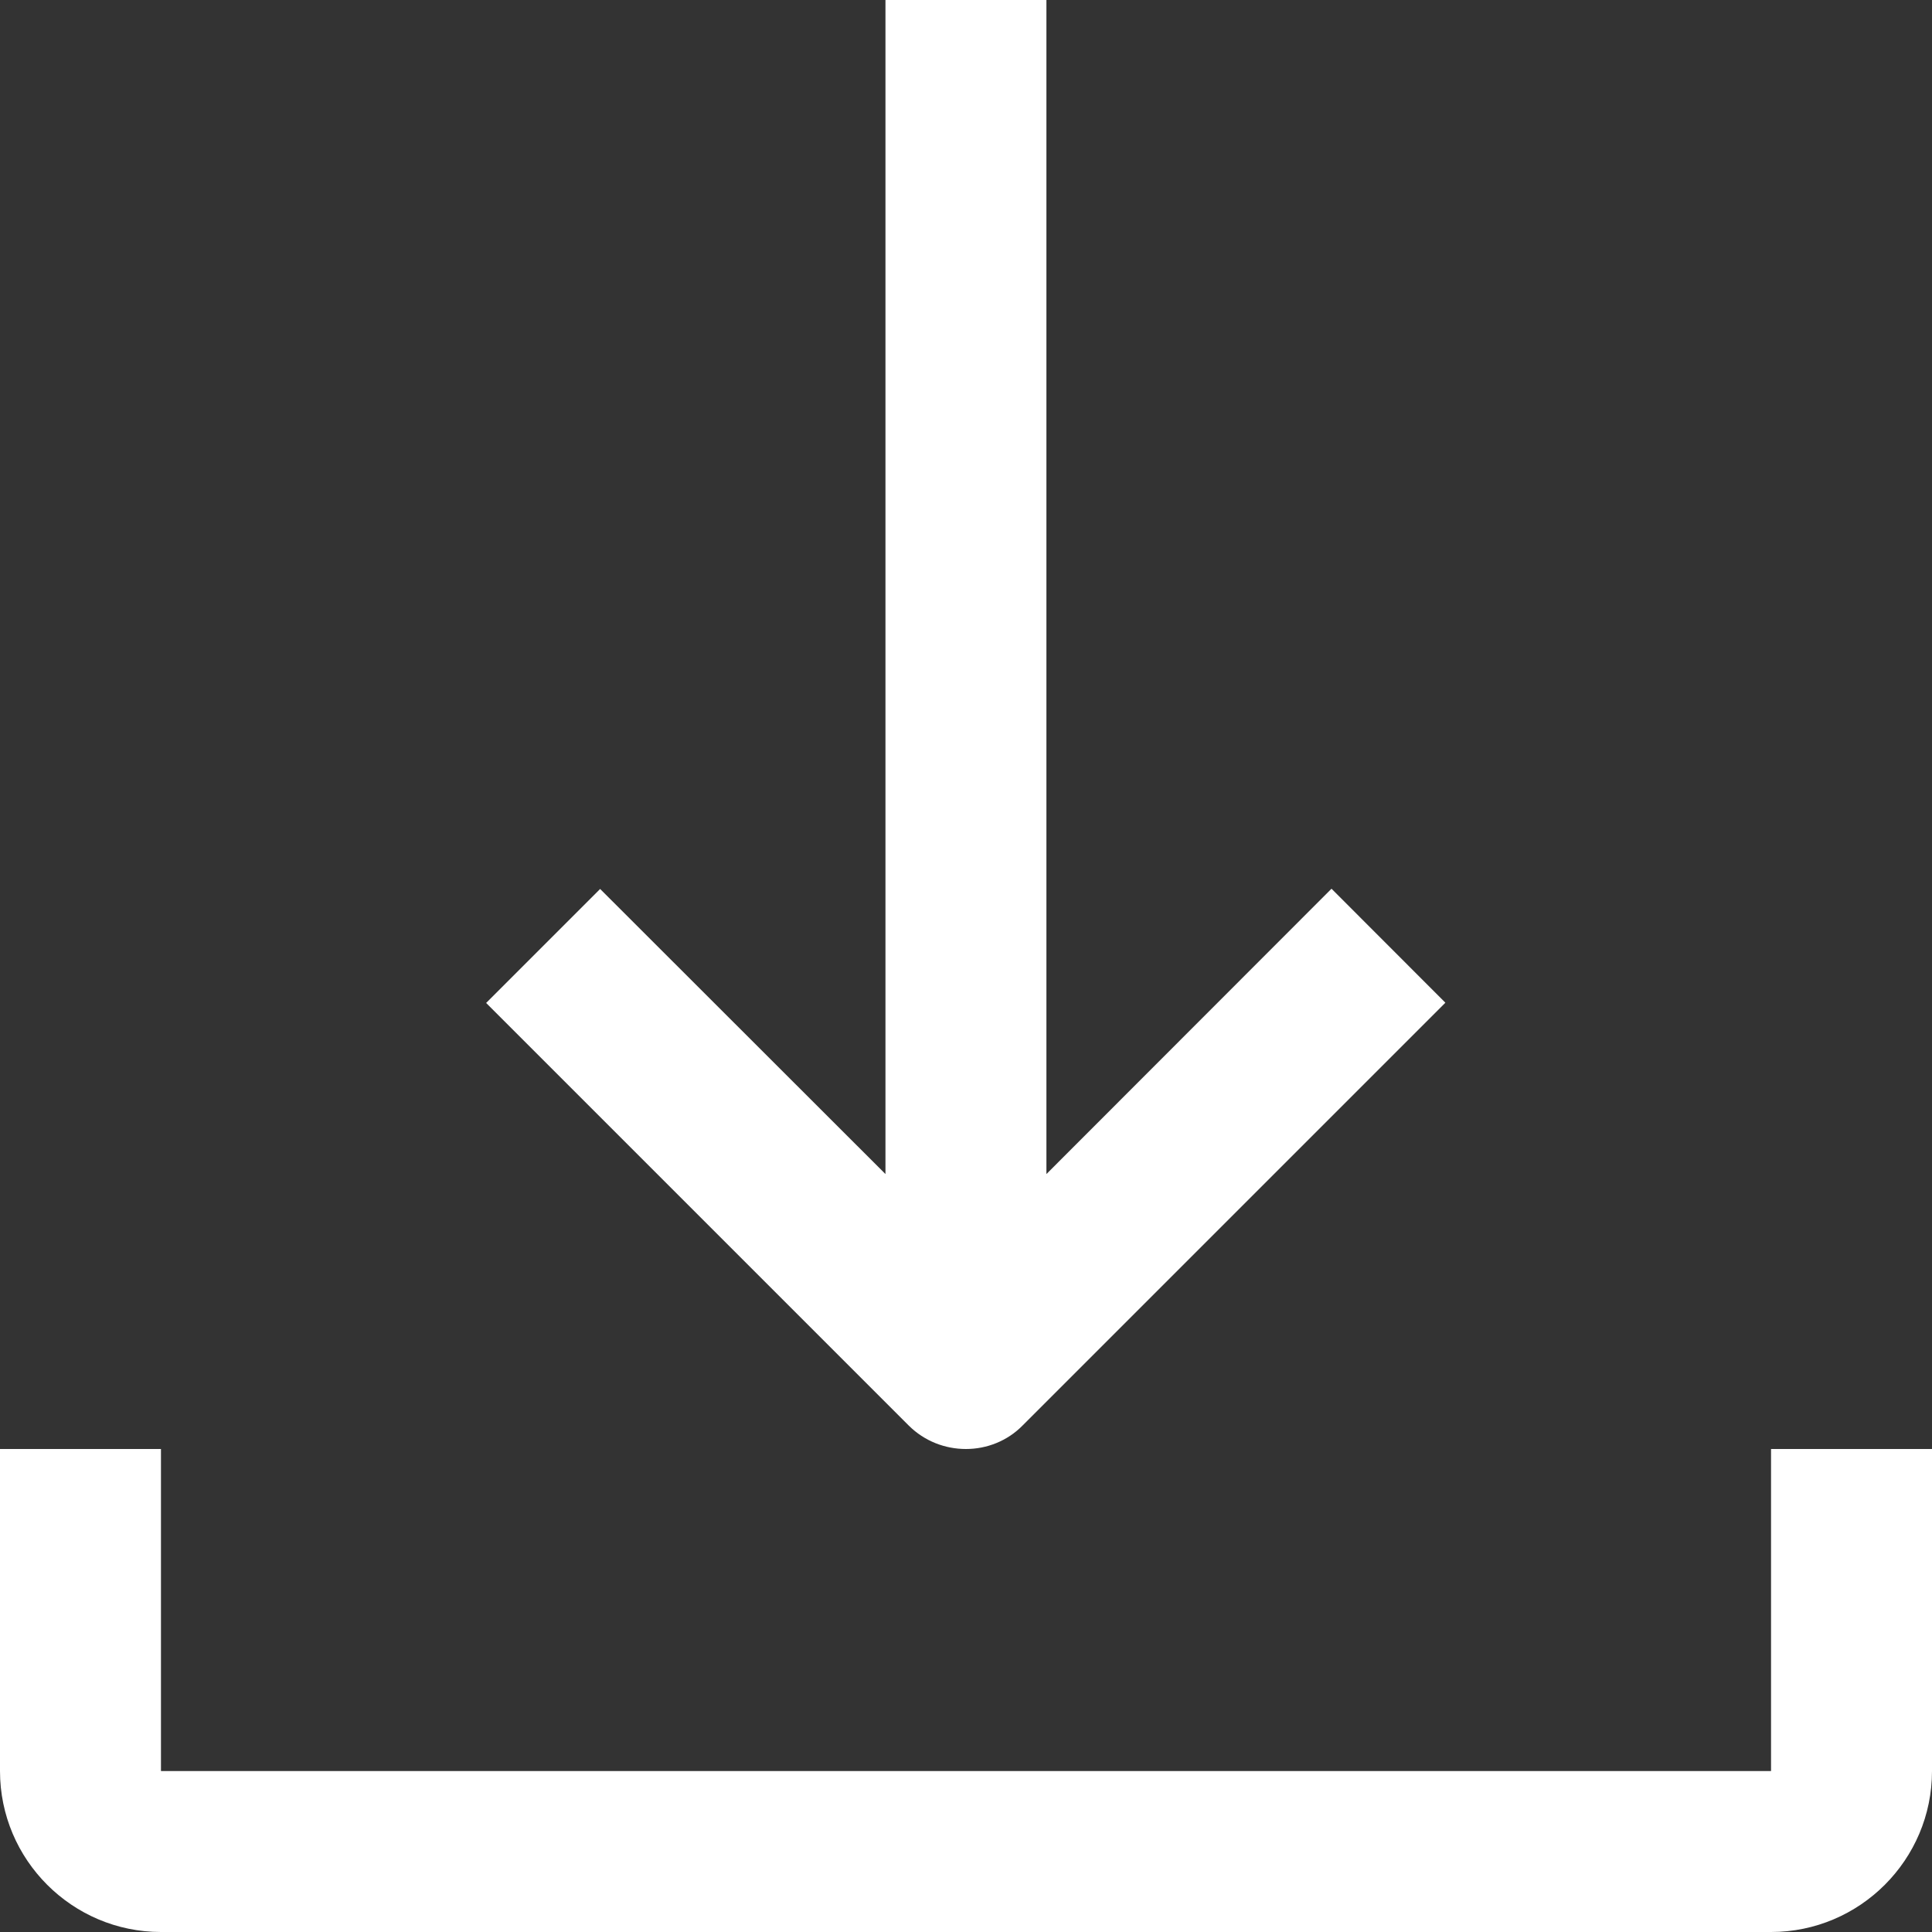 <svg xmlns="http://www.w3.org/2000/svg" width="16" height="16" viewBox="0 0 16 16">
    <rect x="0" y="0" width="16" height="16" fill="#333333" stroke="none"/>
    <g fill="none" fill-rule="evenodd">
        <path fill="#FFF" fill-rule="nonzero" d="M14.667 12v2.667H1.333V12H0v2.667C0 15.402.598 16 1.333 16h13.334c.735 0 1.333-.598 1.333-1.333V12h-1.333z"/>
        <path fill="#FFF" fill-rule="nonzero" d="M8 12c.17 0 .342-.065.47-.196l3.5-3.5-.943-.944-2.361 2.363V0H7.333v9.723L4.97 7.362l-.944.944 3.5 3.5c.131.13.302.194.473.194H8z"/>
    </g>
</svg>
